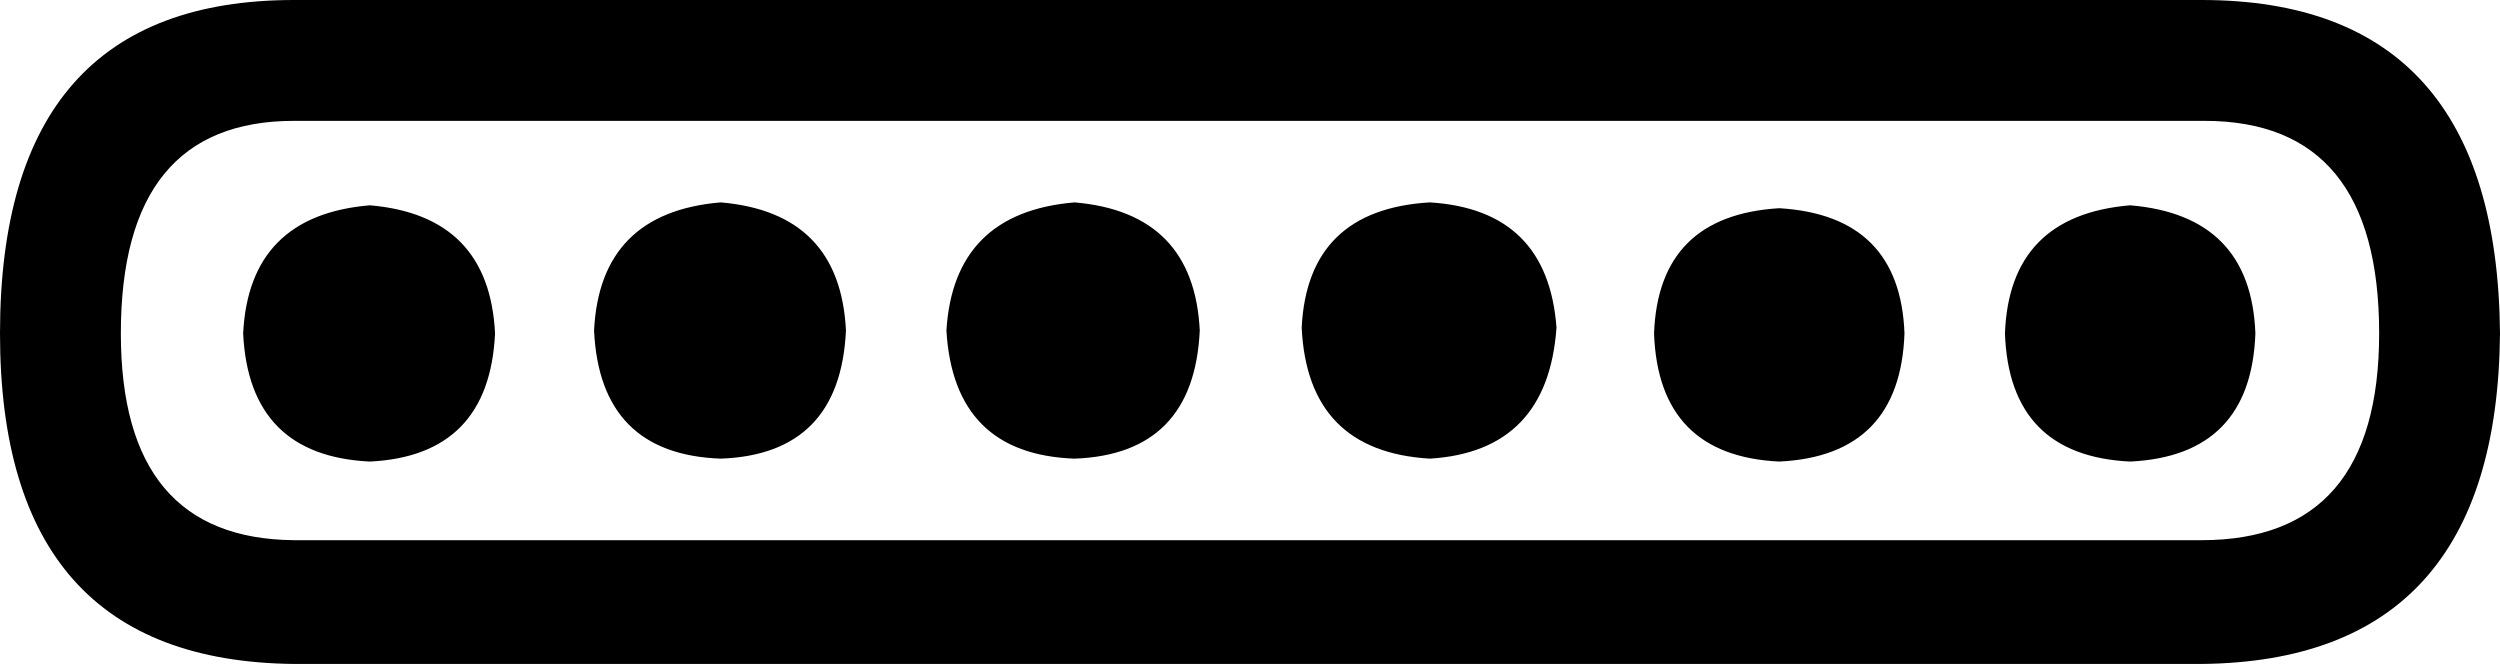 <?xml version='1.0' encoding ='UTF-8' standalone='yes'?>
<svg width='17.17' height='4.56' xmlns='http://www.w3.org/2000/svg' xmlns:xlink='http://www.w3.org/1999/xlink' >
<path style='fill:black; stroke:none' d=' M 4.95 1.39  Q 4.12 1.46 4.08 2.27  Q 4.12 3.12 4.95 3.15  Q 5.77 3.12 5.81 2.27  Q 5.77 1.46 4.95 1.39  Z  M 7.38 1.39  Q 6.55 1.46 6.5 2.27  Q 6.55 3.12 7.38 3.15  Q 8.2 3.12 8.24 2.27  Q 8.2 1.46 7.38 1.39  Z  M 9.82 1.39  Q 8.98 1.44 8.94 2.25  Q 8.98 3.1 9.82 3.15  Q 10.63 3.1 10.69 2.25  Q 10.63 1.44 9.82 1.39  Z  M 2.54 1.41  Q 1.71 1.48 1.67 2.29  Q 1.71 3.13 2.54 3.17  Q 3.36 3.13 3.4 2.29  Q 3.36 1.48 2.54 1.41  Z  M 12.22 1.43  Q 11.39 1.48 11.36 2.29  Q 11.39 3.13 12.22 3.17  Q 13.05 3.13 13.08 2.29  Q 13.05 1.48 12.22 1.43  Z  M 14.63 1.41  Q 13.8 1.48 13.77 2.29  Q 13.8 3.13 14.63 3.17  Q 15.46 3.13 15.49 2.29  Q 15.46 1.48 14.63 1.41  Z  M 15.14 0.83  Q 16.34 0.83 16.34 2.29  Q 16.34 3.71 15.12 3.71  L 2.02 3.71  Q 0.83 3.7 0.83 2.29  Q 0.83 0.83 2.02 0.83  Z  M 2.02 0  Q 0 0 0 2.29  Q 0 4.54 2.02 4.56  L 15.12 4.56  Q 17.15 4.54 17.17 2.29  Q 17.15 0 15.12 0  Z '/></svg>
